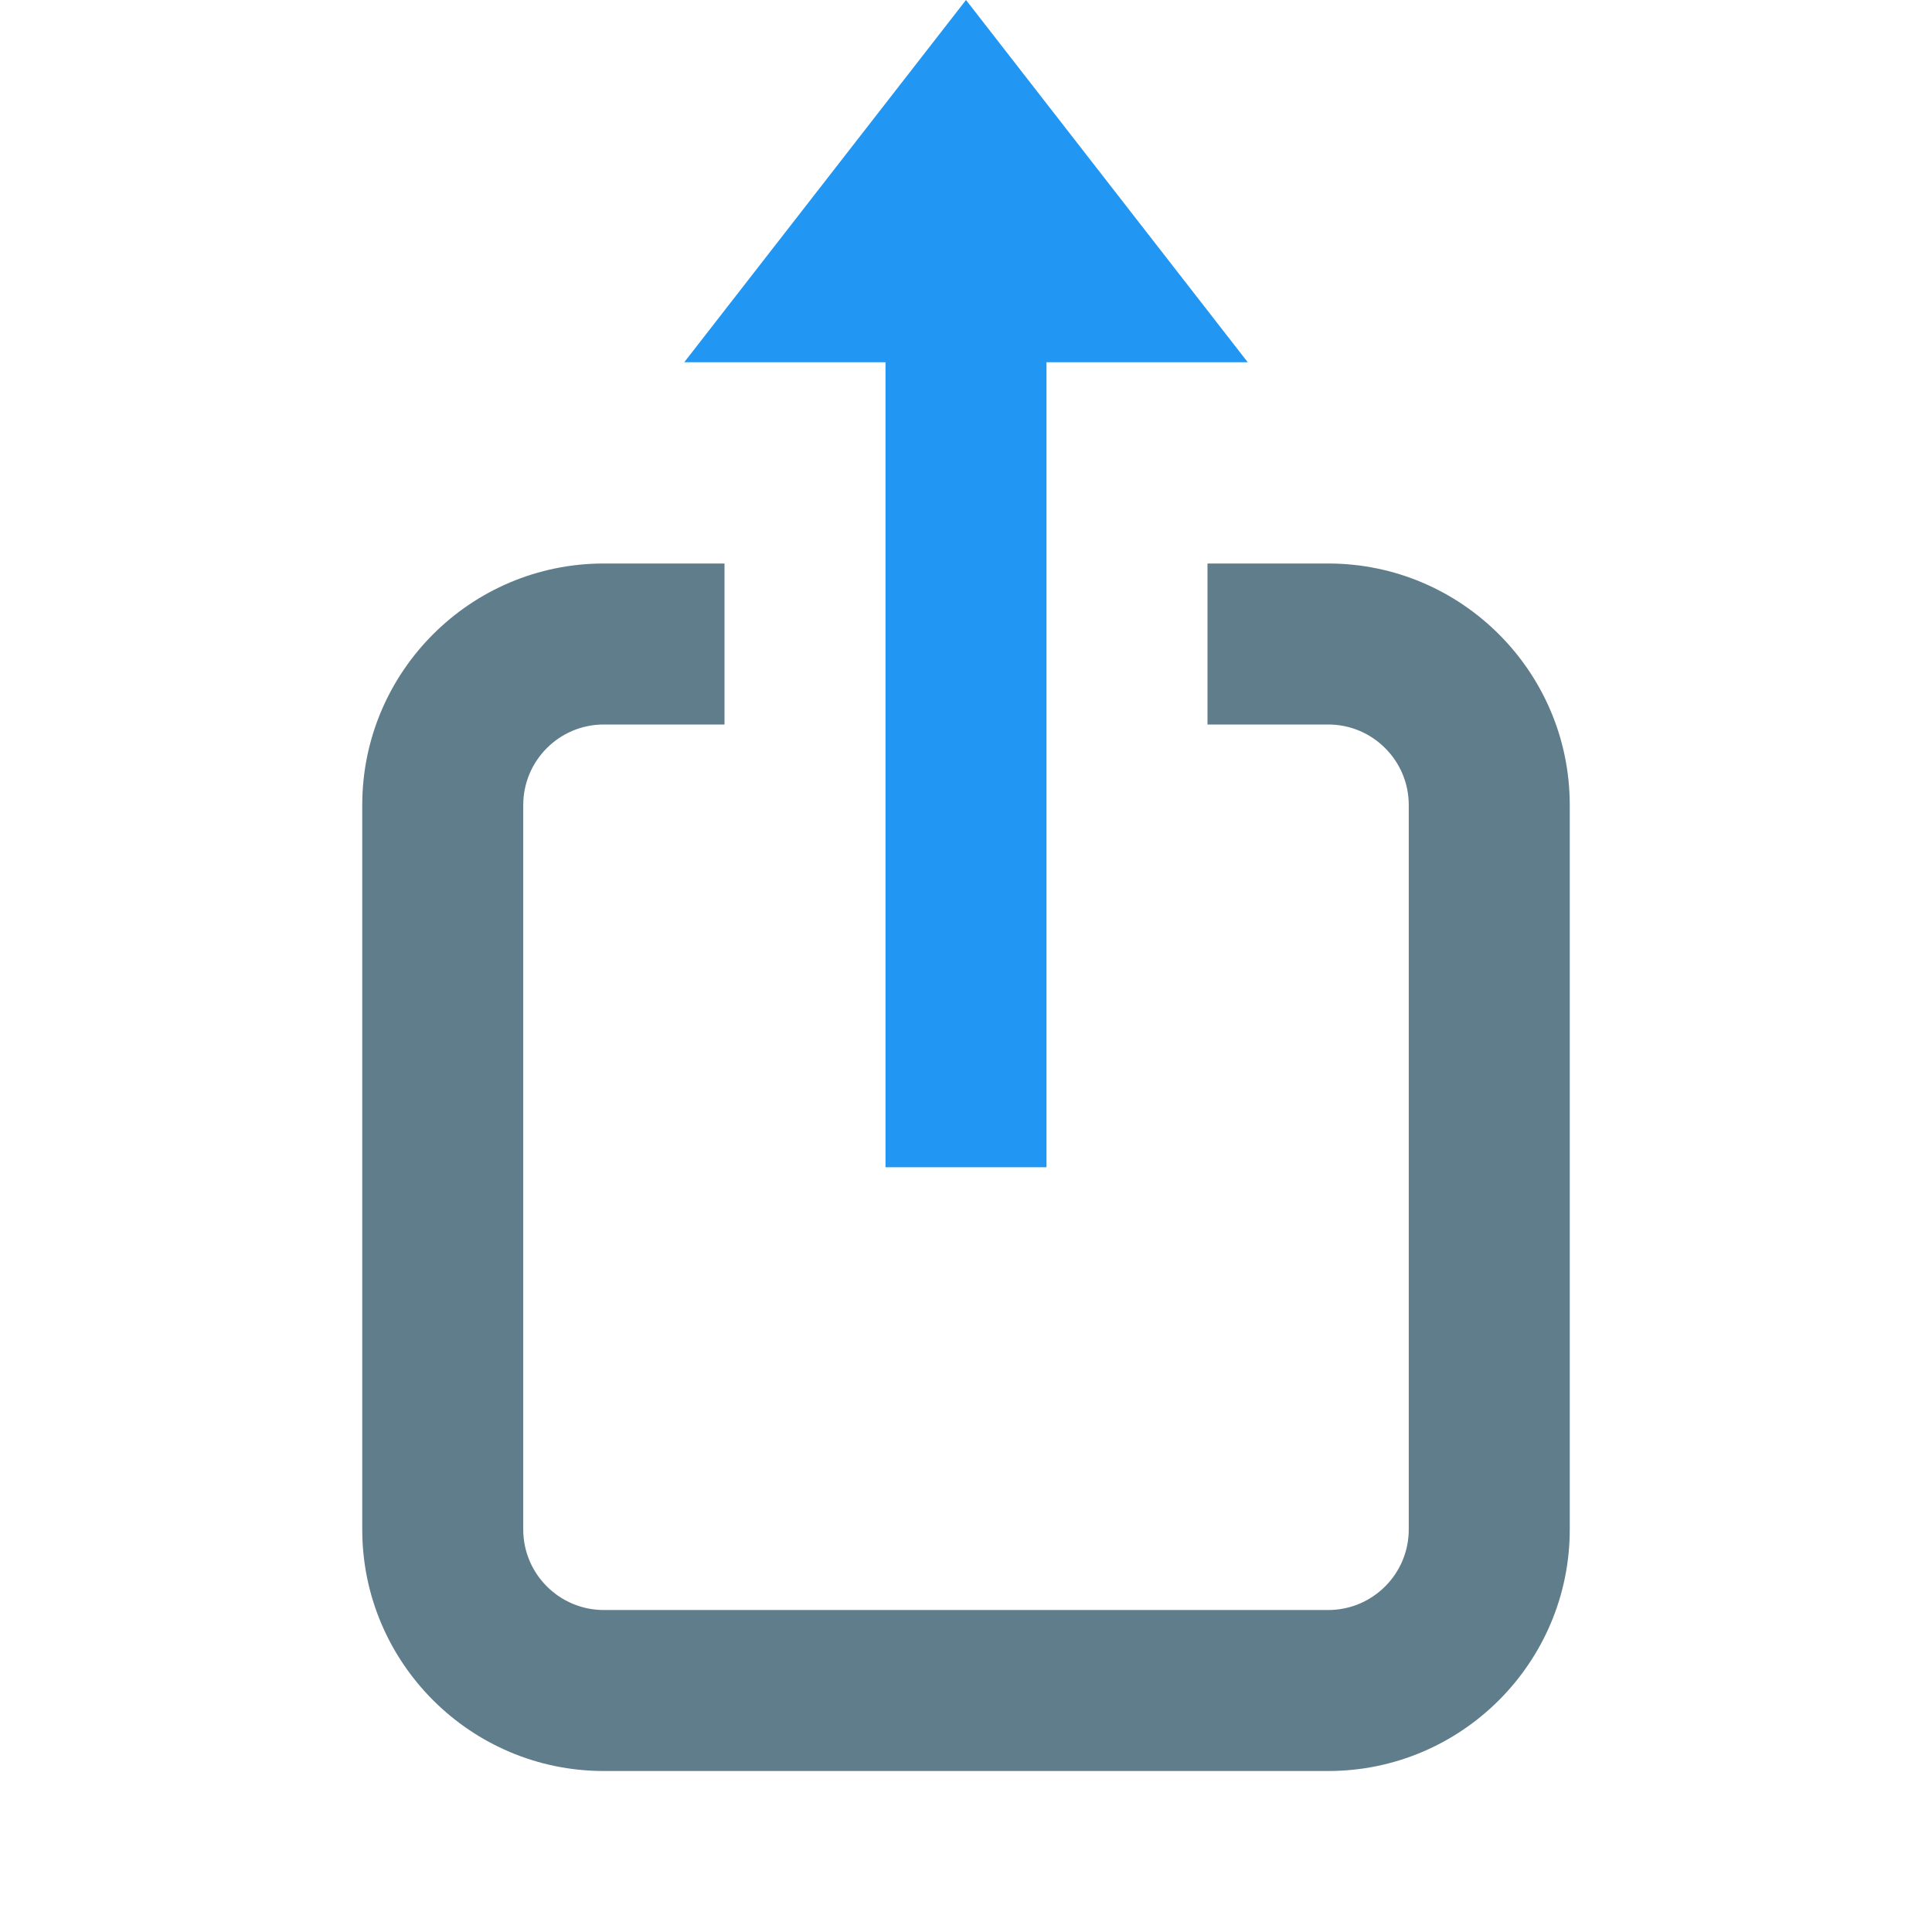 <svg version="1.1" xmlns="http://www.w3.org/2000/svg" xmlns:xlink="http://www.w3.org/1999/xlink" viewBox="0 0 172 172"><g fill="none" fill-rule="nonzero" stroke="none" stroke-width="1" stroke-linecap="butt" stroke-linejoin="miter" stroke-miterlimit="10" stroke-dasharray="" stroke-dashoffset="0" font-family="none" font-weight="none" font-size="none" text-anchor="none" style="mix-blend-mode: normal"><path d="M0,172v-172h172v172z" fill="none"></path><g><path d="M86,0l25.083,32.25h-50.167z" fill="#2196f3"></path><path d="M78.833,25.083h14.333v78.833h-14.333z" fill="#2196f3"></path><path d="M118.25,50.167h-10.75v14.333h10.75c3.952,0 7.167,3.214 7.167,7.167v64.5c0,3.952 -3.214,7.167 -7.167,7.167h-64.5c-3.952,0 -7.167,-3.214 -7.167,-7.167v-64.5c0,-3.952 3.214,-7.167 7.167,-7.167h10.75v-14.333h-10.75c-11.857,0 -21.5,9.643 -21.5,21.5v64.5c0,11.857 9.643,21.5 21.5,21.5h64.5c11.857,0 21.5,-9.643 21.5,-21.5v-64.5c0,-11.857 -9.643,-21.5 -21.5,-21.5z" fill="#607d8b"></path></g></g></svg>